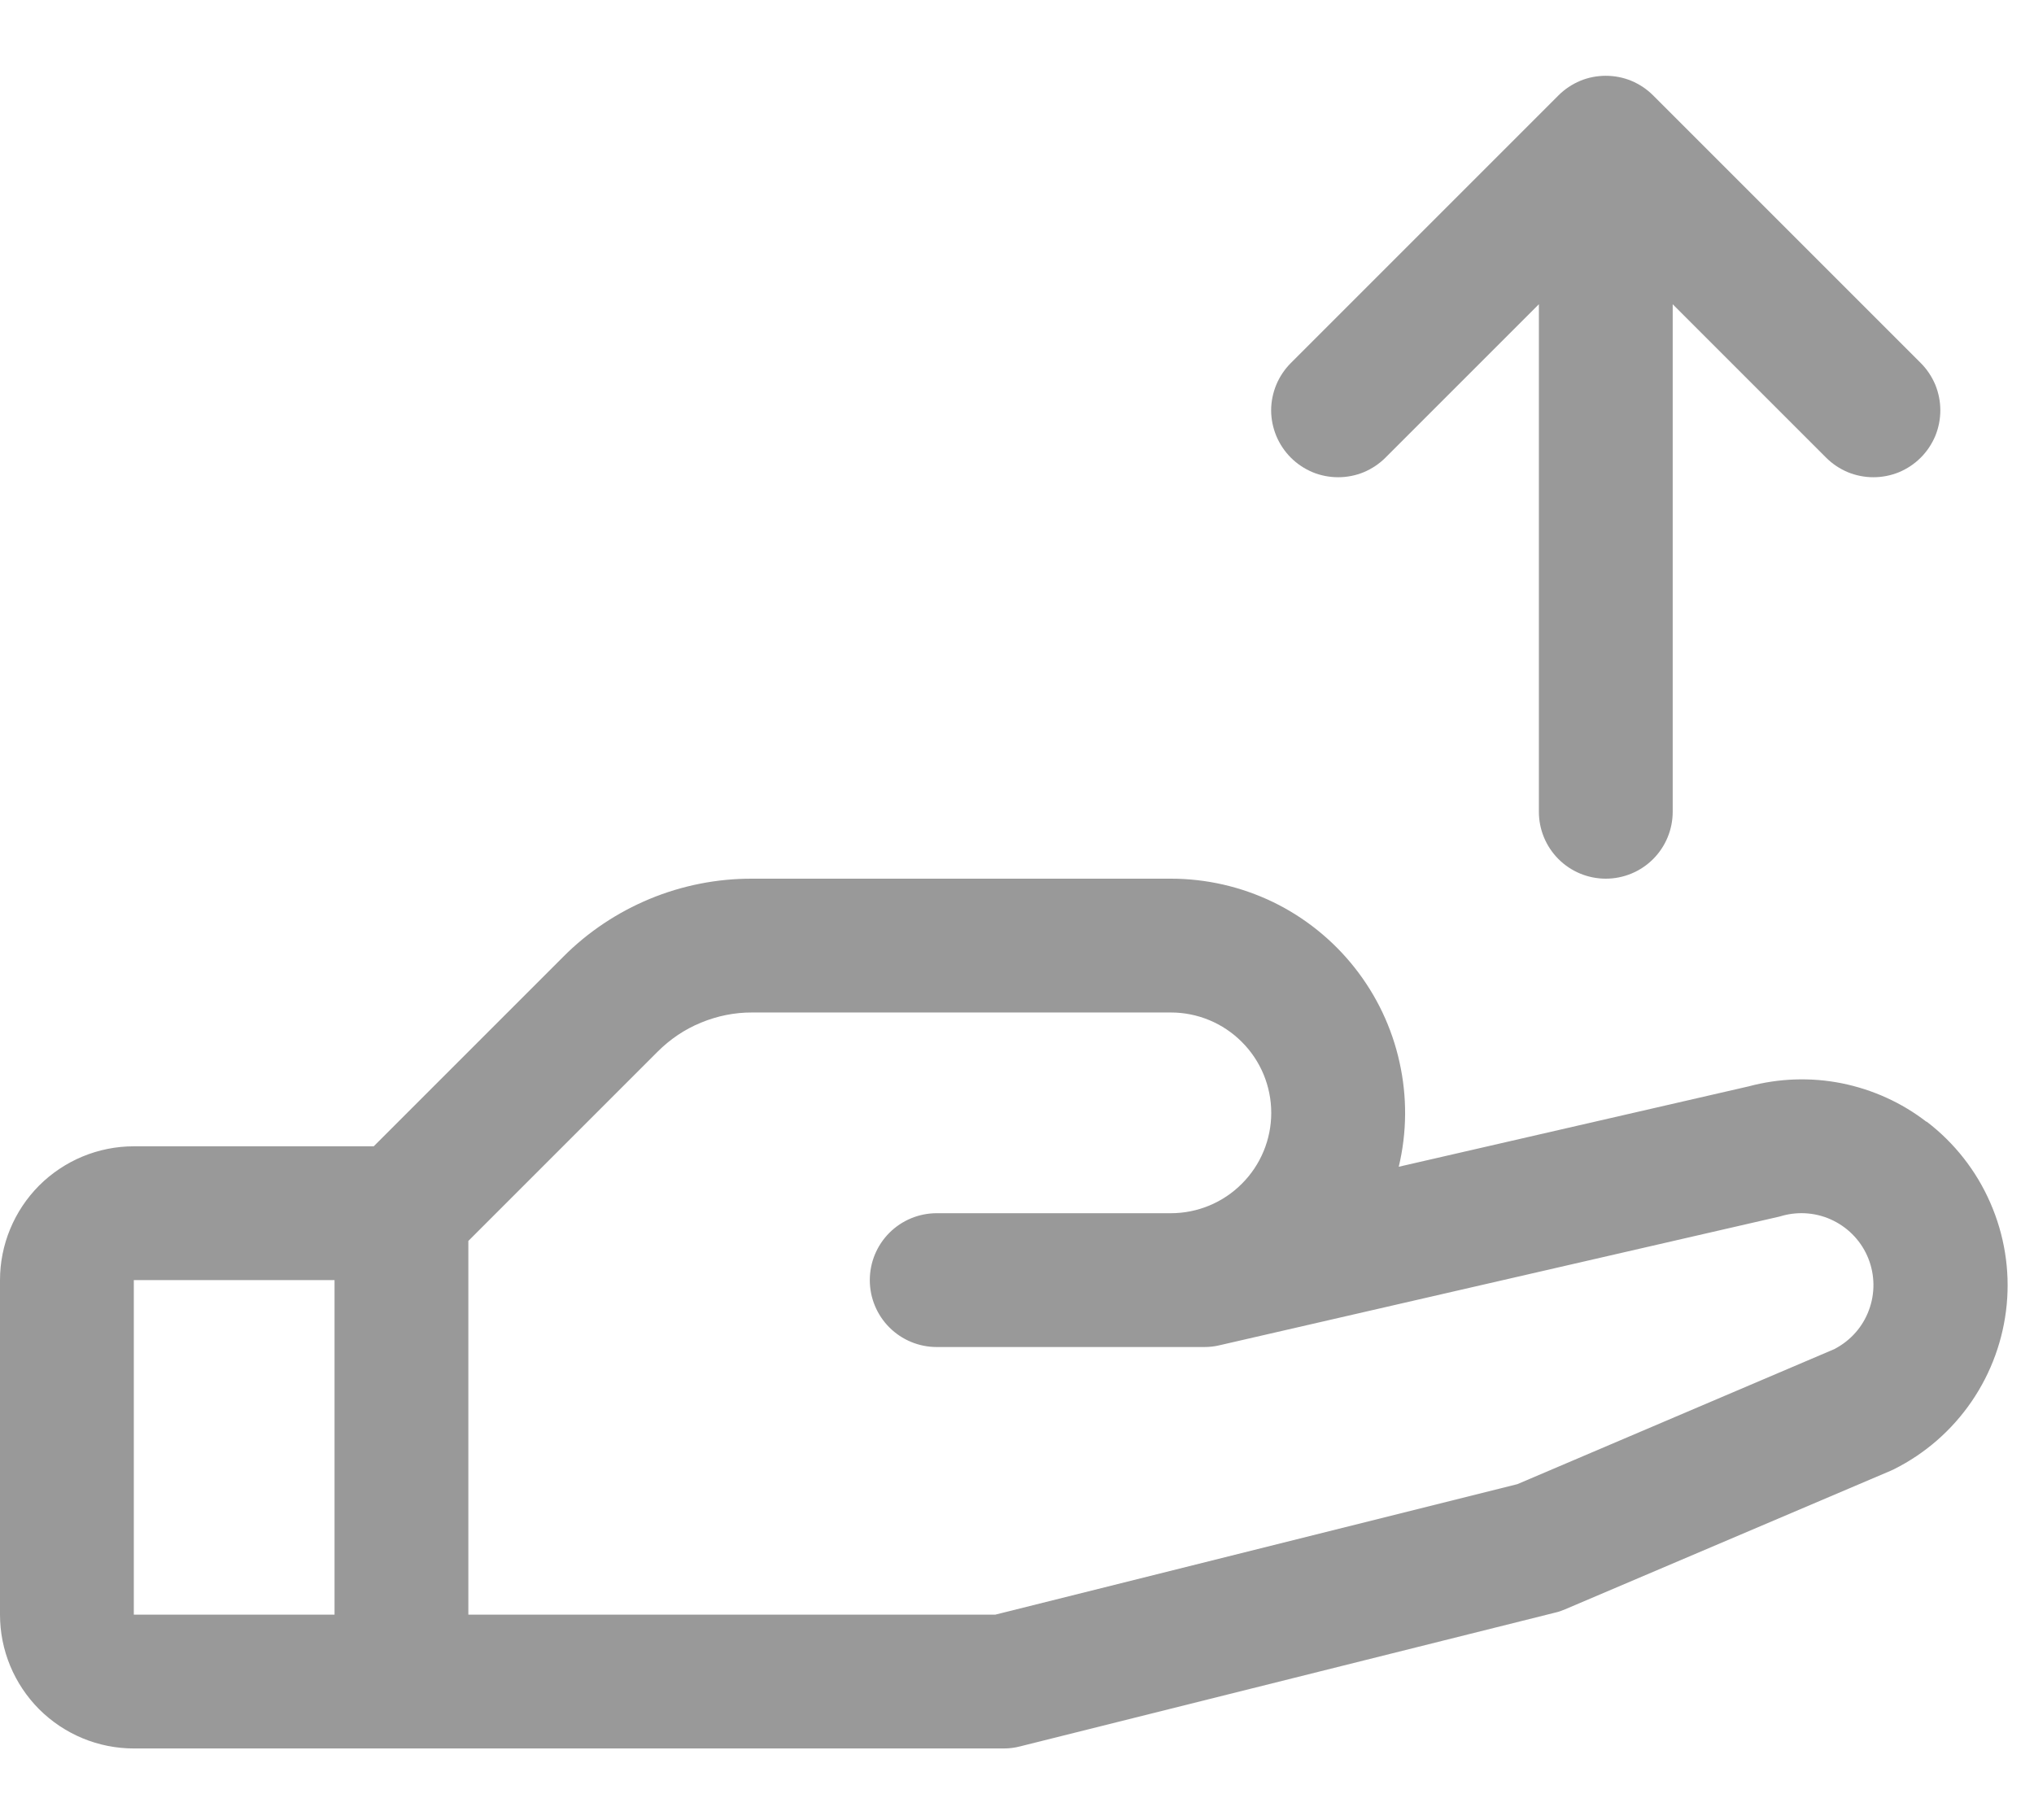 <svg width="19" height="17" viewBox="0 0 19 17" fill="none" xmlns="http://www.w3.org/2000/svg">
<path d="M17.994 10.478C17.762 10.299 17.491 10.177 17.203 10.119C16.916 10.062 16.619 10.072 16.335 10.148L13.066 10.899C13.143 10.578 13.145 10.244 13.073 9.922C13.002 9.599 12.858 9.297 12.653 9.038C12.449 8.78 12.188 8.57 11.891 8.426C11.594 8.283 11.268 8.208 10.938 8.208H7.027C6.698 8.207 6.373 8.271 6.069 8.397C5.766 8.523 5.49 8.707 5.259 8.94L3.491 10.708H1.25C0.918 10.708 0.601 10.84 0.366 11.074C0.132 11.309 0 11.627 0 11.958L0 15.083C0 15.415 0.132 15.732 0.366 15.967C0.601 16.201 0.918 16.333 1.25 16.333H9.375C9.426 16.333 9.477 16.327 9.527 16.314L14.527 15.064C14.559 15.057 14.59 15.046 14.62 15.033L17.656 13.741L17.691 13.725C17.983 13.579 18.232 13.362 18.417 13.092C18.601 12.823 18.714 12.512 18.745 12.187C18.776 11.862 18.723 11.535 18.592 11.236C18.462 10.937 18.257 10.676 17.998 10.478H17.994ZM3.125 15.083H1.25V11.958H3.125V15.083ZM17.143 12.599L14.174 13.864L9.297 15.083H4.375V11.592L6.143 9.824C6.259 9.708 6.396 9.615 6.548 9.553C6.7 9.49 6.862 9.457 7.027 9.458H10.938C11.186 9.458 11.425 9.557 11.6 9.733C11.776 9.908 11.875 10.147 11.875 10.396C11.875 10.644 11.776 10.883 11.6 11.058C11.425 11.234 11.186 11.333 10.938 11.333H8.75C8.584 11.333 8.425 11.399 8.308 11.516C8.191 11.633 8.125 11.792 8.125 11.958C8.125 12.124 8.191 12.283 8.308 12.4C8.425 12.517 8.584 12.583 8.75 12.583H11.25C11.297 12.583 11.344 12.578 11.39 12.567L16.624 11.364L16.648 11.357C16.808 11.313 16.979 11.329 17.127 11.403C17.276 11.477 17.392 11.603 17.453 11.757C17.514 11.911 17.516 12.083 17.458 12.238C17.401 12.394 17.287 12.522 17.141 12.599H17.143ZM12.058 4.275C12 4.217 11.954 4.148 11.922 4.072C11.891 3.996 11.874 3.915 11.874 3.833C11.874 3.751 11.891 3.67 11.922 3.594C11.954 3.518 12 3.449 12.058 3.391L14.558 0.891C14.616 0.833 14.685 0.787 14.761 0.755C14.836 0.724 14.918 0.708 15 0.708C15.082 0.708 15.164 0.724 15.239 0.755C15.315 0.787 15.384 0.833 15.442 0.891L17.942 3.391C18 3.449 18.046 3.518 18.078 3.594C18.109 3.67 18.125 3.751 18.125 3.833C18.125 3.915 18.109 3.996 18.078 4.072C18.046 4.148 18 4.217 17.942 4.275C17.884 4.333 17.815 4.379 17.739 4.411C17.663 4.442 17.582 4.458 17.5 4.458C17.418 4.458 17.337 4.442 17.261 4.411C17.185 4.379 17.116 4.333 17.058 4.275L15.625 2.842V7.583C15.625 7.749 15.559 7.908 15.442 8.025C15.325 8.142 15.166 8.208 15 8.208C14.834 8.208 14.675 8.142 14.558 8.025C14.441 7.908 14.375 7.749 14.375 7.583V2.842L12.942 4.275C12.884 4.333 12.815 4.379 12.739 4.411C12.664 4.442 12.582 4.458 12.5 4.458C12.418 4.458 12.336 4.442 12.261 4.411C12.185 4.379 12.116 4.333 12.058 4.275Z" fill="#999999"/>
</svg>
